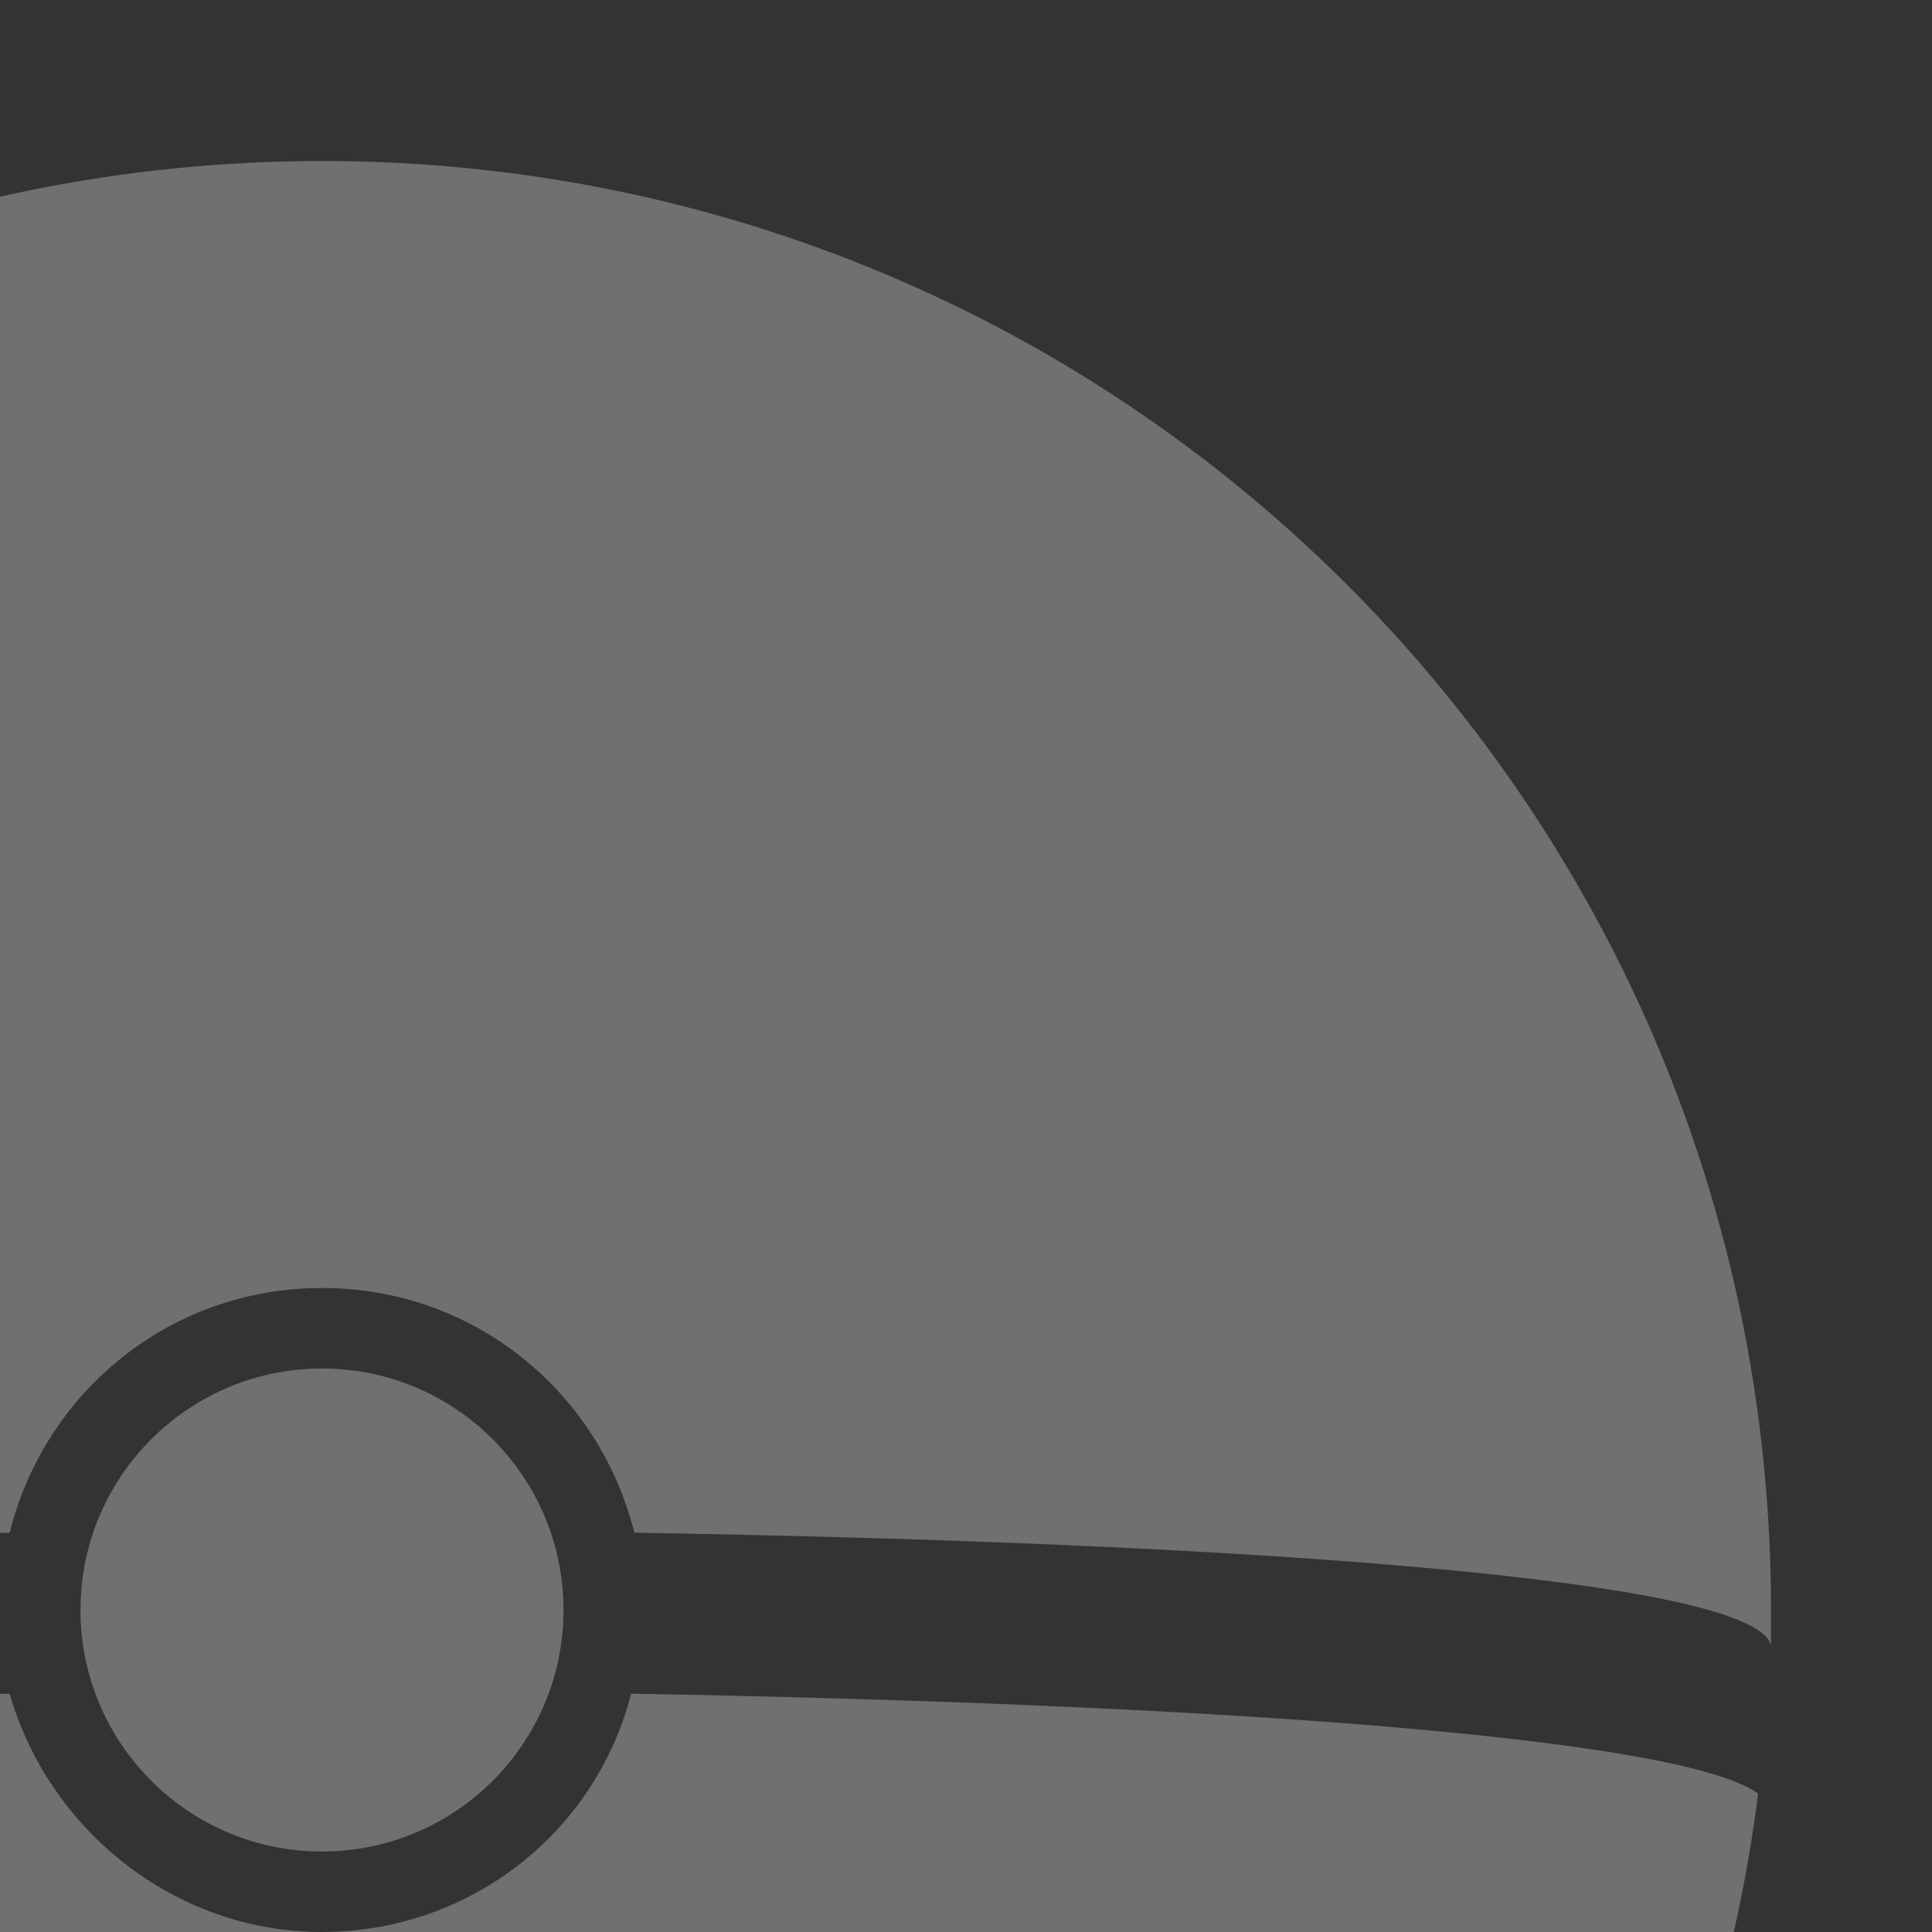 <?xml version="1.0" ?><svg id="Layer_1" style="enable-background:new 0 0 100 100; fill:rgba(255, 255, 255, 0.3);" version="1.1" viewBox="40 0 60 60" xml:space="preserve" xmlns="http://www.w3.org/2000/svg" xmlns:xlink="http://www.w3.org/1999/xlink"><rect x="40" y="0" width="60" height="60" fill="#333333" stroke="none"/><style type="text/css">
	.st0{fill:none;stroke:#000000;stroke-width:2;stroke-miterlimit:10;}
	.st1{fill:none;stroke:#000000;stroke-miterlimit:10;}
</style><g><g><path d="M40.3,47.6c1.1-4.4,5-7.6,9.7-7.6c4.7,0,8.6,3.2,9.7,7.6C78.2,47.9,94.5,49,95,51.1c0-0.4,0-0.7,0-1.1    C95,25.1,74.9,5,50,5S5,25.1,5,50c0,0.4,0,0.7,0,1.1C5.5,49.1,21.8,47.9,40.3,47.6z"/><path d="M50,60c-4.6,0-8.5-3.2-9.7-7.4c-17.2,0.3-32.5,1.3-35,3.1C8.2,77.8,27.1,95,50,95c22.9,0,41.8-17.1,44.6-39.3    c-2.5-1.8-17.7-2.8-35-3.1C58.5,56.9,54.6,60,50,60z"/></g><circle cx="50" cy="50" r="7.5"/></g></svg>